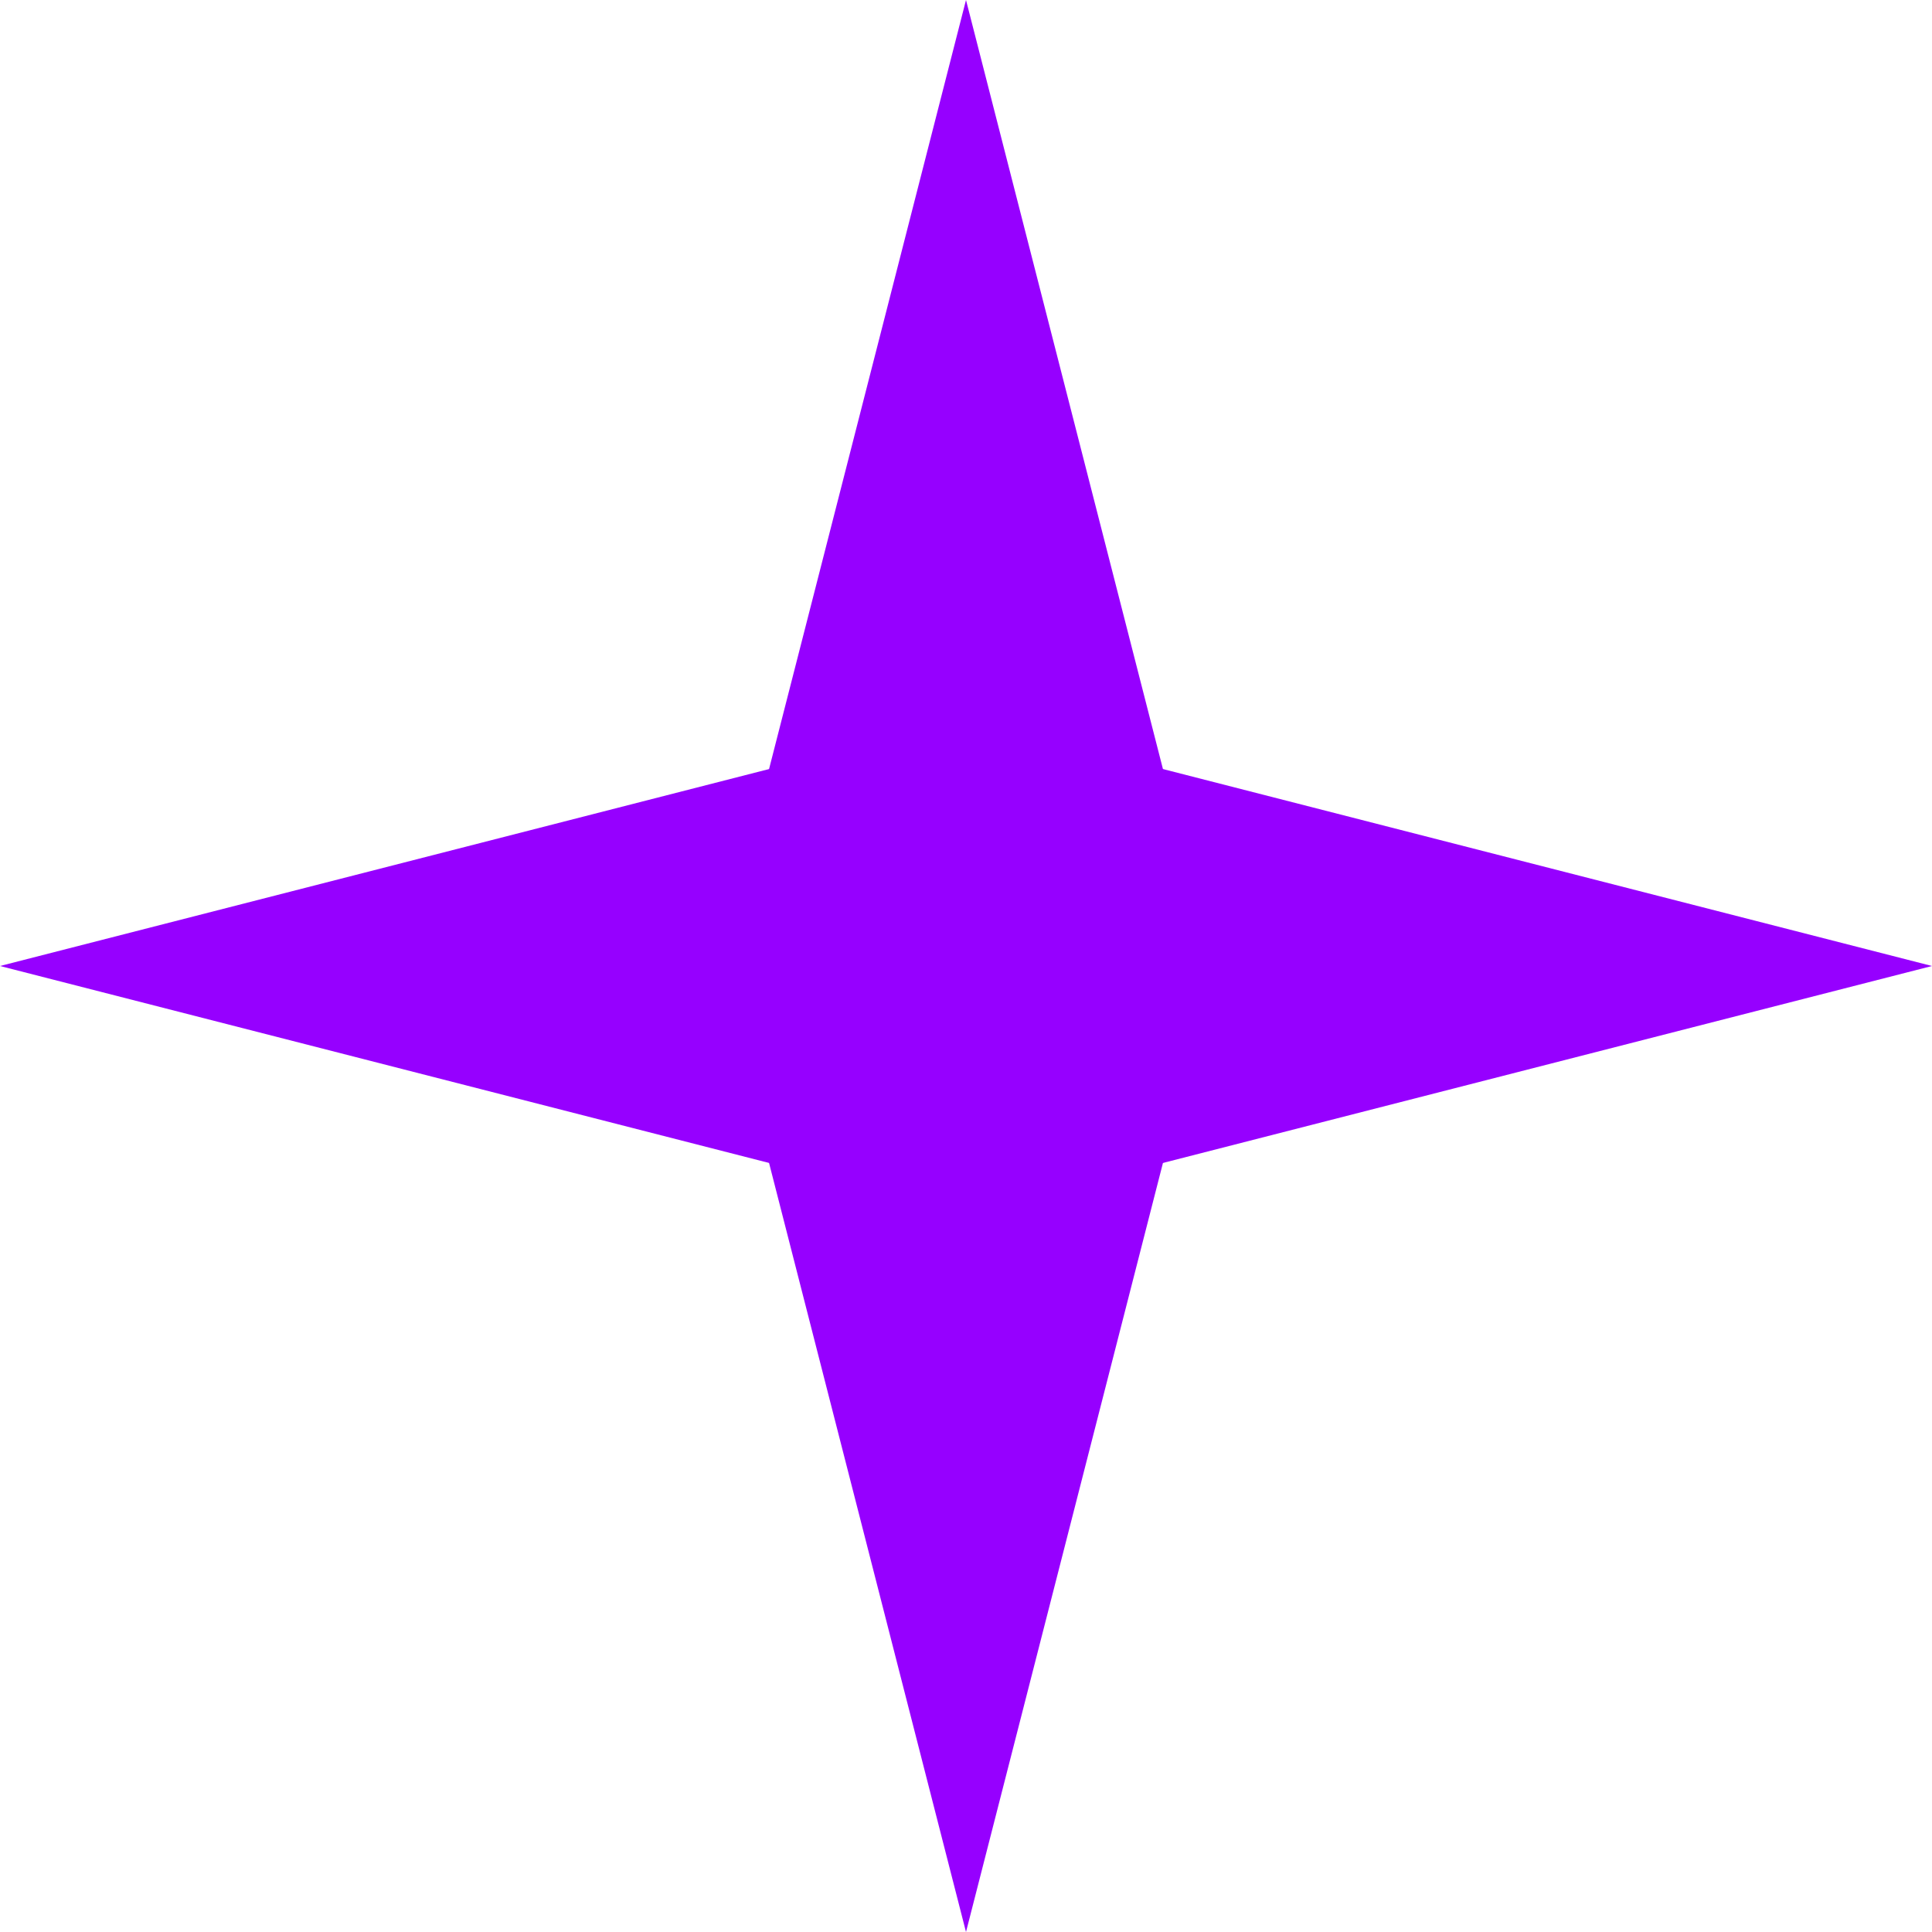 <svg width="44" height="44" viewBox="0 0 44 44" fill="none" xmlns="http://www.w3.org/2000/svg">
<path d="M22 0L27.634 22L22 44L16.366 22L22 0Z" fill="#9600FF"/>
<path d="M44 22L22 27.634L-2.51308e-05 22L22 16.366L44 22Z" fill="#9600FF"/>
</svg>
